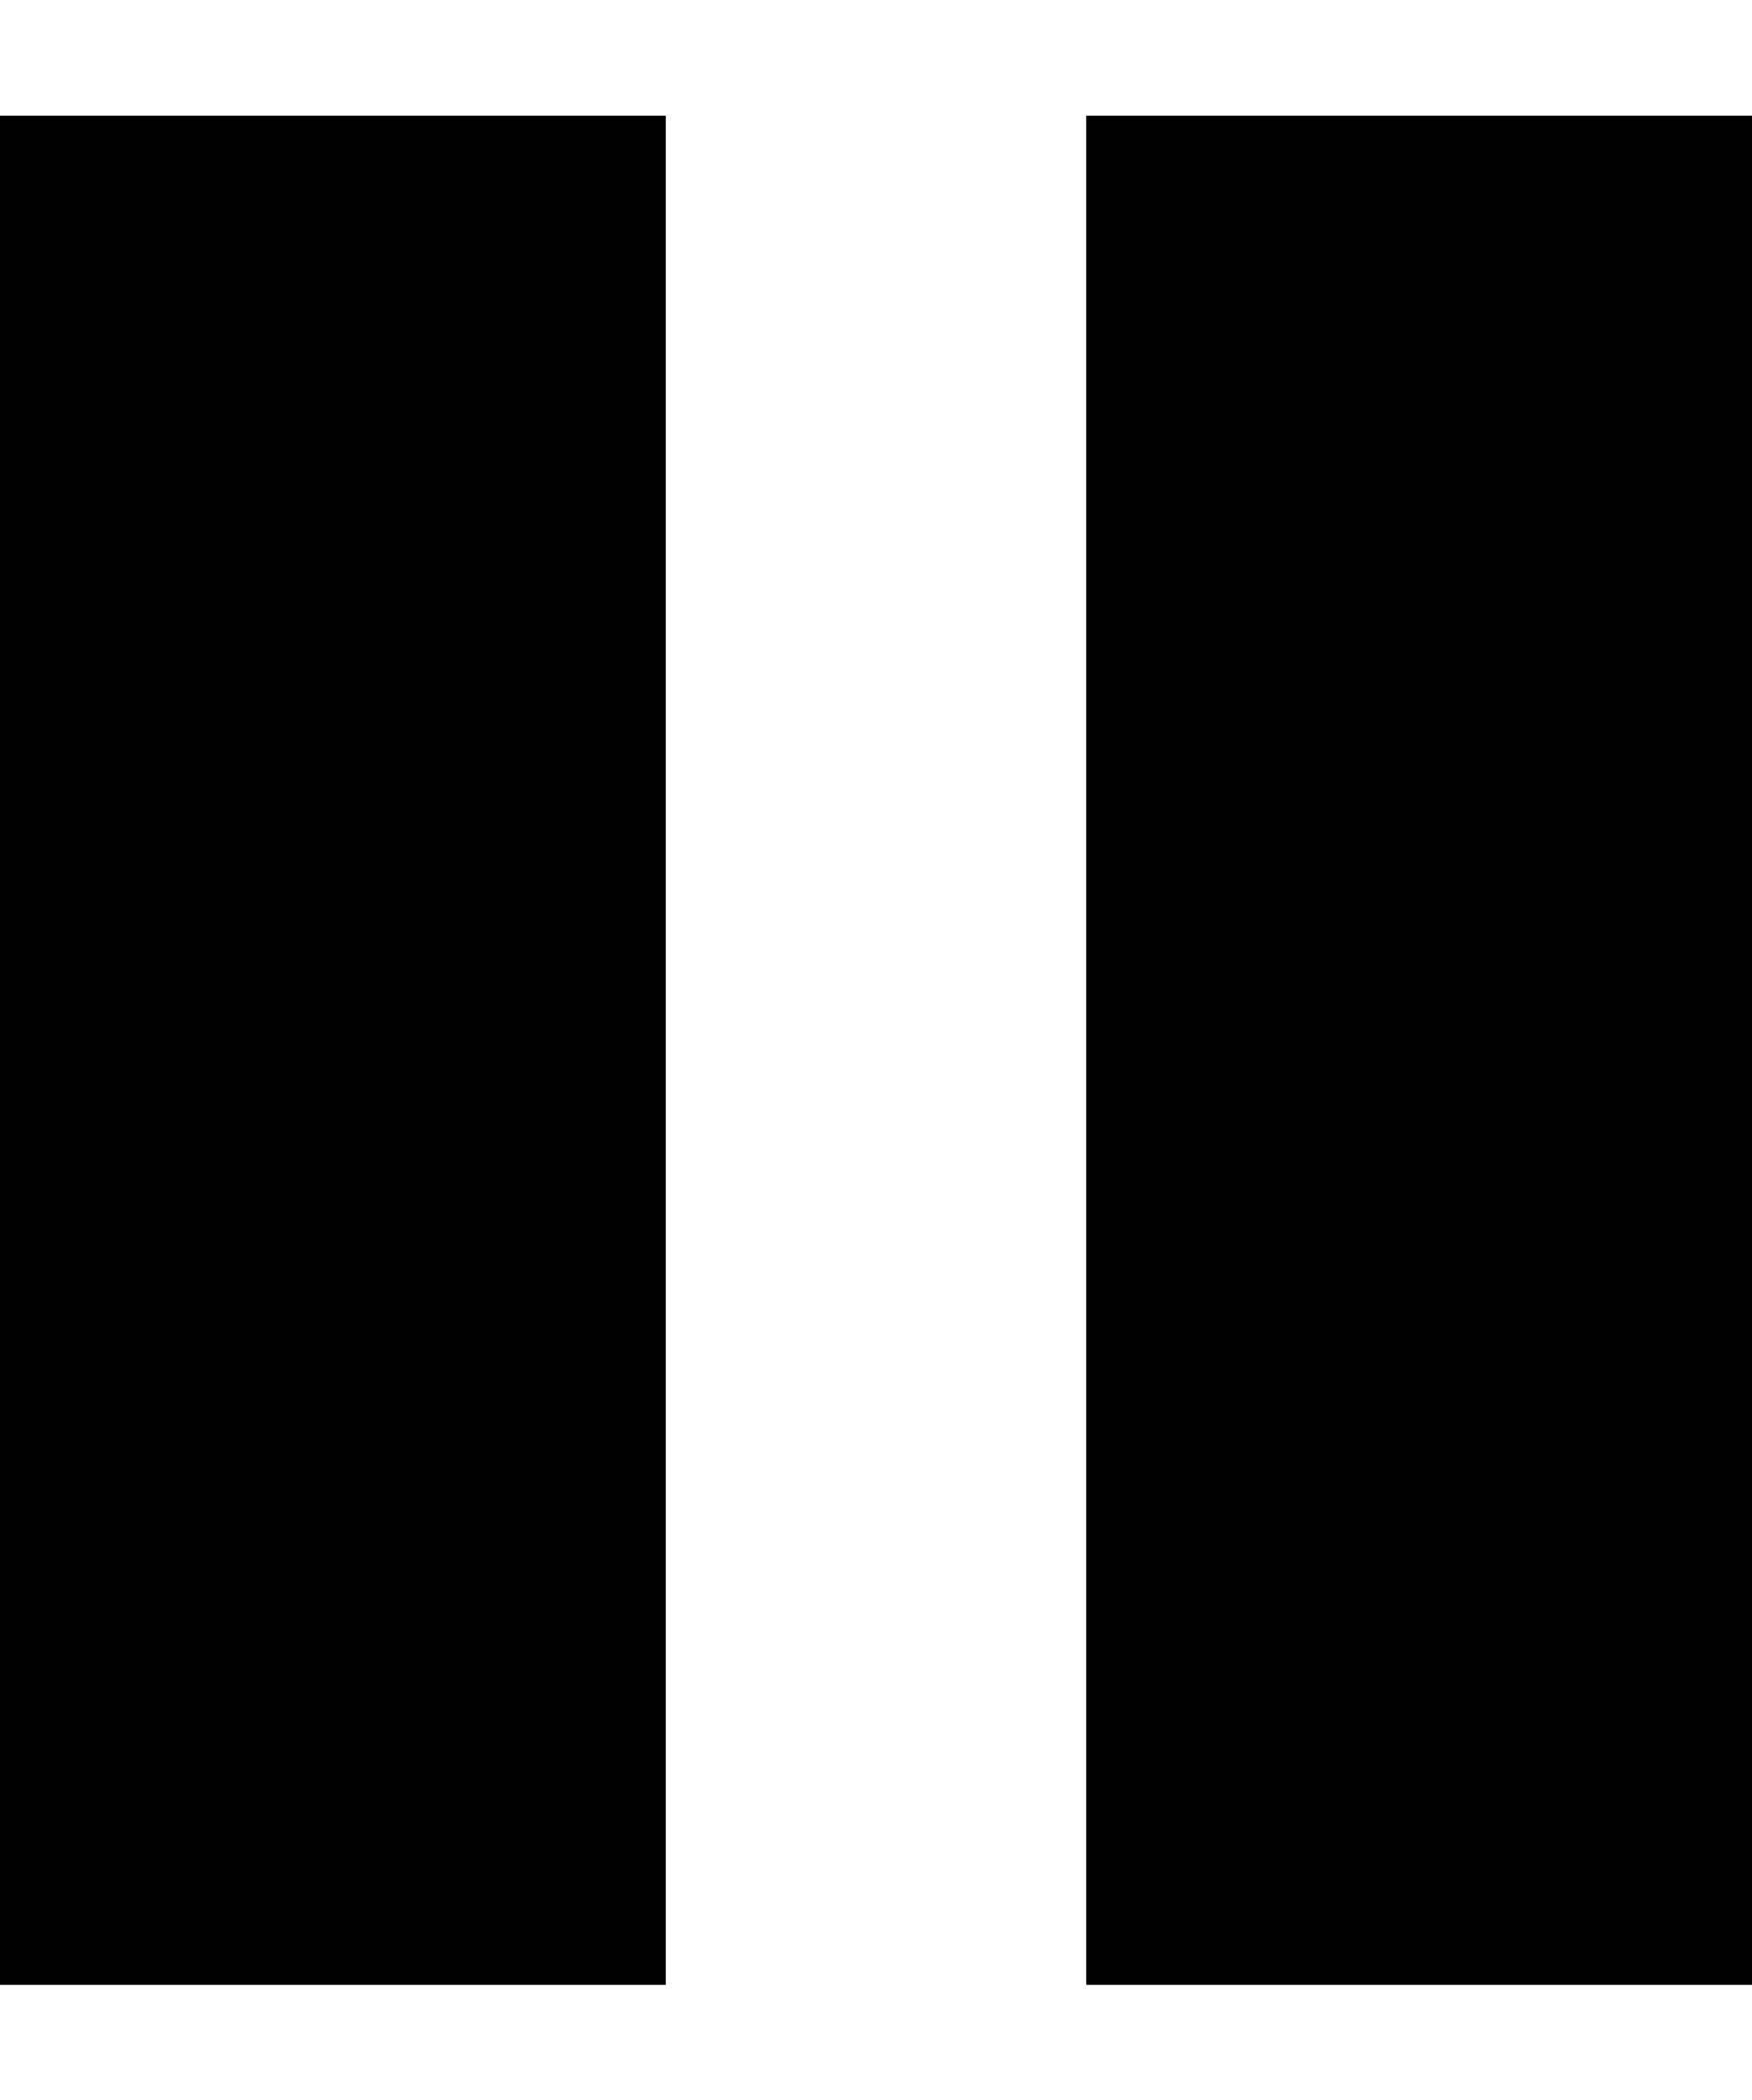 <?xml version="1.0" encoding="utf-8"?>
<!-- Generator: Adobe Illustrator 20.0.0, SVG Export Plug-In . SVG Version: 6.00 Build 0)  -->
<svg version="1.1"
	 id="Layer_1" xmlns:cc="http://creativecommons.org/ns#" xmlns:dc="http://purl.org/dc/elements/1.1/" xmlns:inkscape="http://www.inkscape.org/namespaces/inkscape" xmlns:rdf="http://www.w3.org/1999/02/22-rdf-syntax-ns#" xmlns:sodipodi="http://sodipodi.sourceforge.net/DTD/sodipodi-0.dtd" xmlns:svg="http://www.w3.org/2000/svg"
	 xmlns="http://www.w3.org/2000/svg" xmlns:xlink="http://www.w3.org/1999/xlink" x="0px" y="0px" viewBox="0 0 60 71.9"
	 style="enable-background:new 0 0 60 71.9;" xml:space="preserve">
<g transform="translate(0,1052.362)">
	<path d="M0-1048.4v64h22.8v-64C22.8-1048.4,0-1048.4,0-1048.4z M37.2-1048.4v64H60v-64H37.2L37.2-1048.4z"/>
</g>
</svg>
